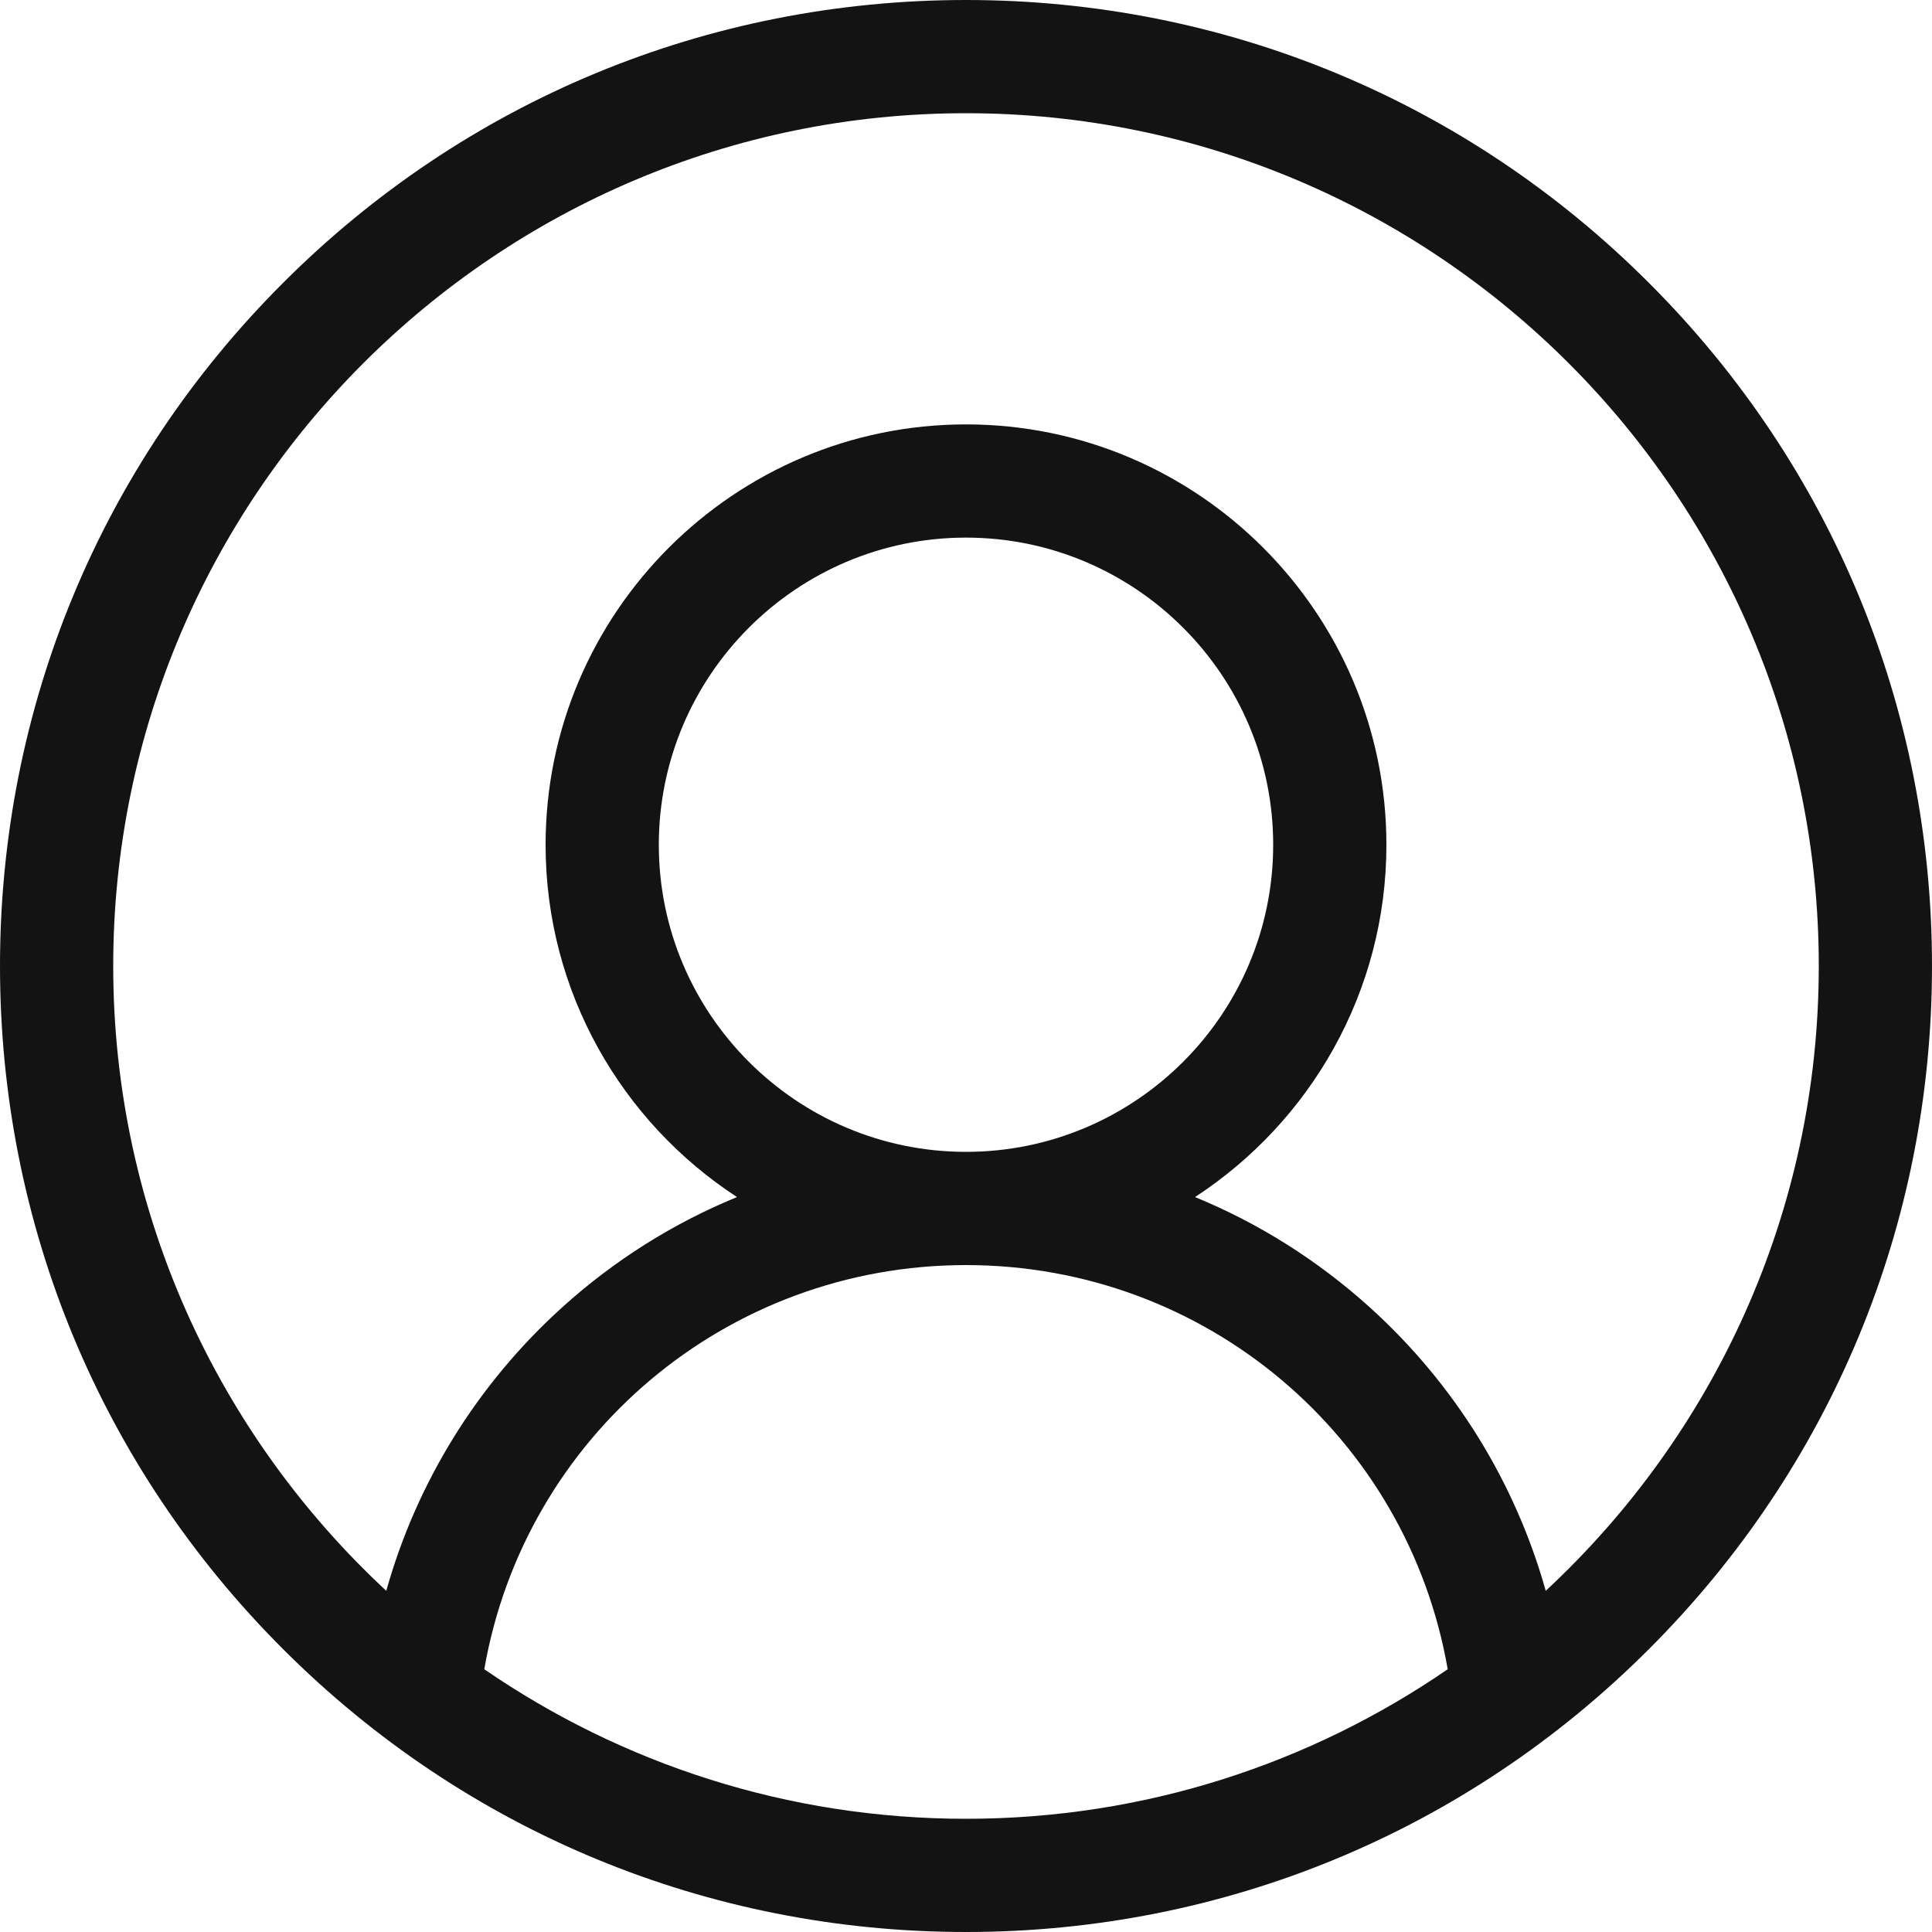 <svg width="15" height="15" viewBox="0 0 15 15" fill="none" xmlns="http://www.w3.org/2000/svg">
<path d="M12.803 2.197C11.387 0.78 9.503 0 7.5 0C5.497 0 3.613 0.78 2.197 2.197C0.78 3.613 0 5.497 0 7.5C0 9.503 0.78 11.387 2.197 12.803C3.613 14.22 5.497 15 7.5 15C9.503 15 11.387 14.22 12.803 12.803C14.22 11.387 15 9.503 15 7.5C15 5.497 14.22 3.613 12.803 2.197ZM3.76 12.96C4.074 11.154 5.639 9.822 7.5 9.822C9.361 9.822 10.926 11.154 11.24 12.96C10.175 13.692 8.887 14.121 7.5 14.121C6.113 14.121 4.825 13.692 3.76 12.96ZM5.115 6.559C5.115 5.244 6.185 4.174 7.5 4.174C8.815 4.174 9.885 5.244 9.885 6.559C9.885 7.874 8.815 8.943 7.5 8.943C6.185 8.943 5.115 7.874 5.115 6.559ZM12.001 12.351C11.765 11.51 11.295 10.747 10.636 10.151C10.232 9.786 9.773 9.497 9.278 9.294C10.172 8.711 10.764 7.703 10.764 6.559C10.764 4.759 9.3 3.295 7.5 3.295C5.7 3.295 4.236 4.759 4.236 6.559C4.236 7.703 4.828 8.711 5.722 9.294C5.227 9.497 4.767 9.786 4.364 10.151C3.705 10.747 3.235 11.51 2.999 12.351C1.696 11.141 0.879 9.414 0.879 7.5C0.879 3.849 3.849 0.879 7.5 0.879C11.151 0.879 14.121 3.849 14.121 7.5C14.121 9.414 13.304 11.141 12.001 12.351Z" fill="#131313"/>
</svg>
